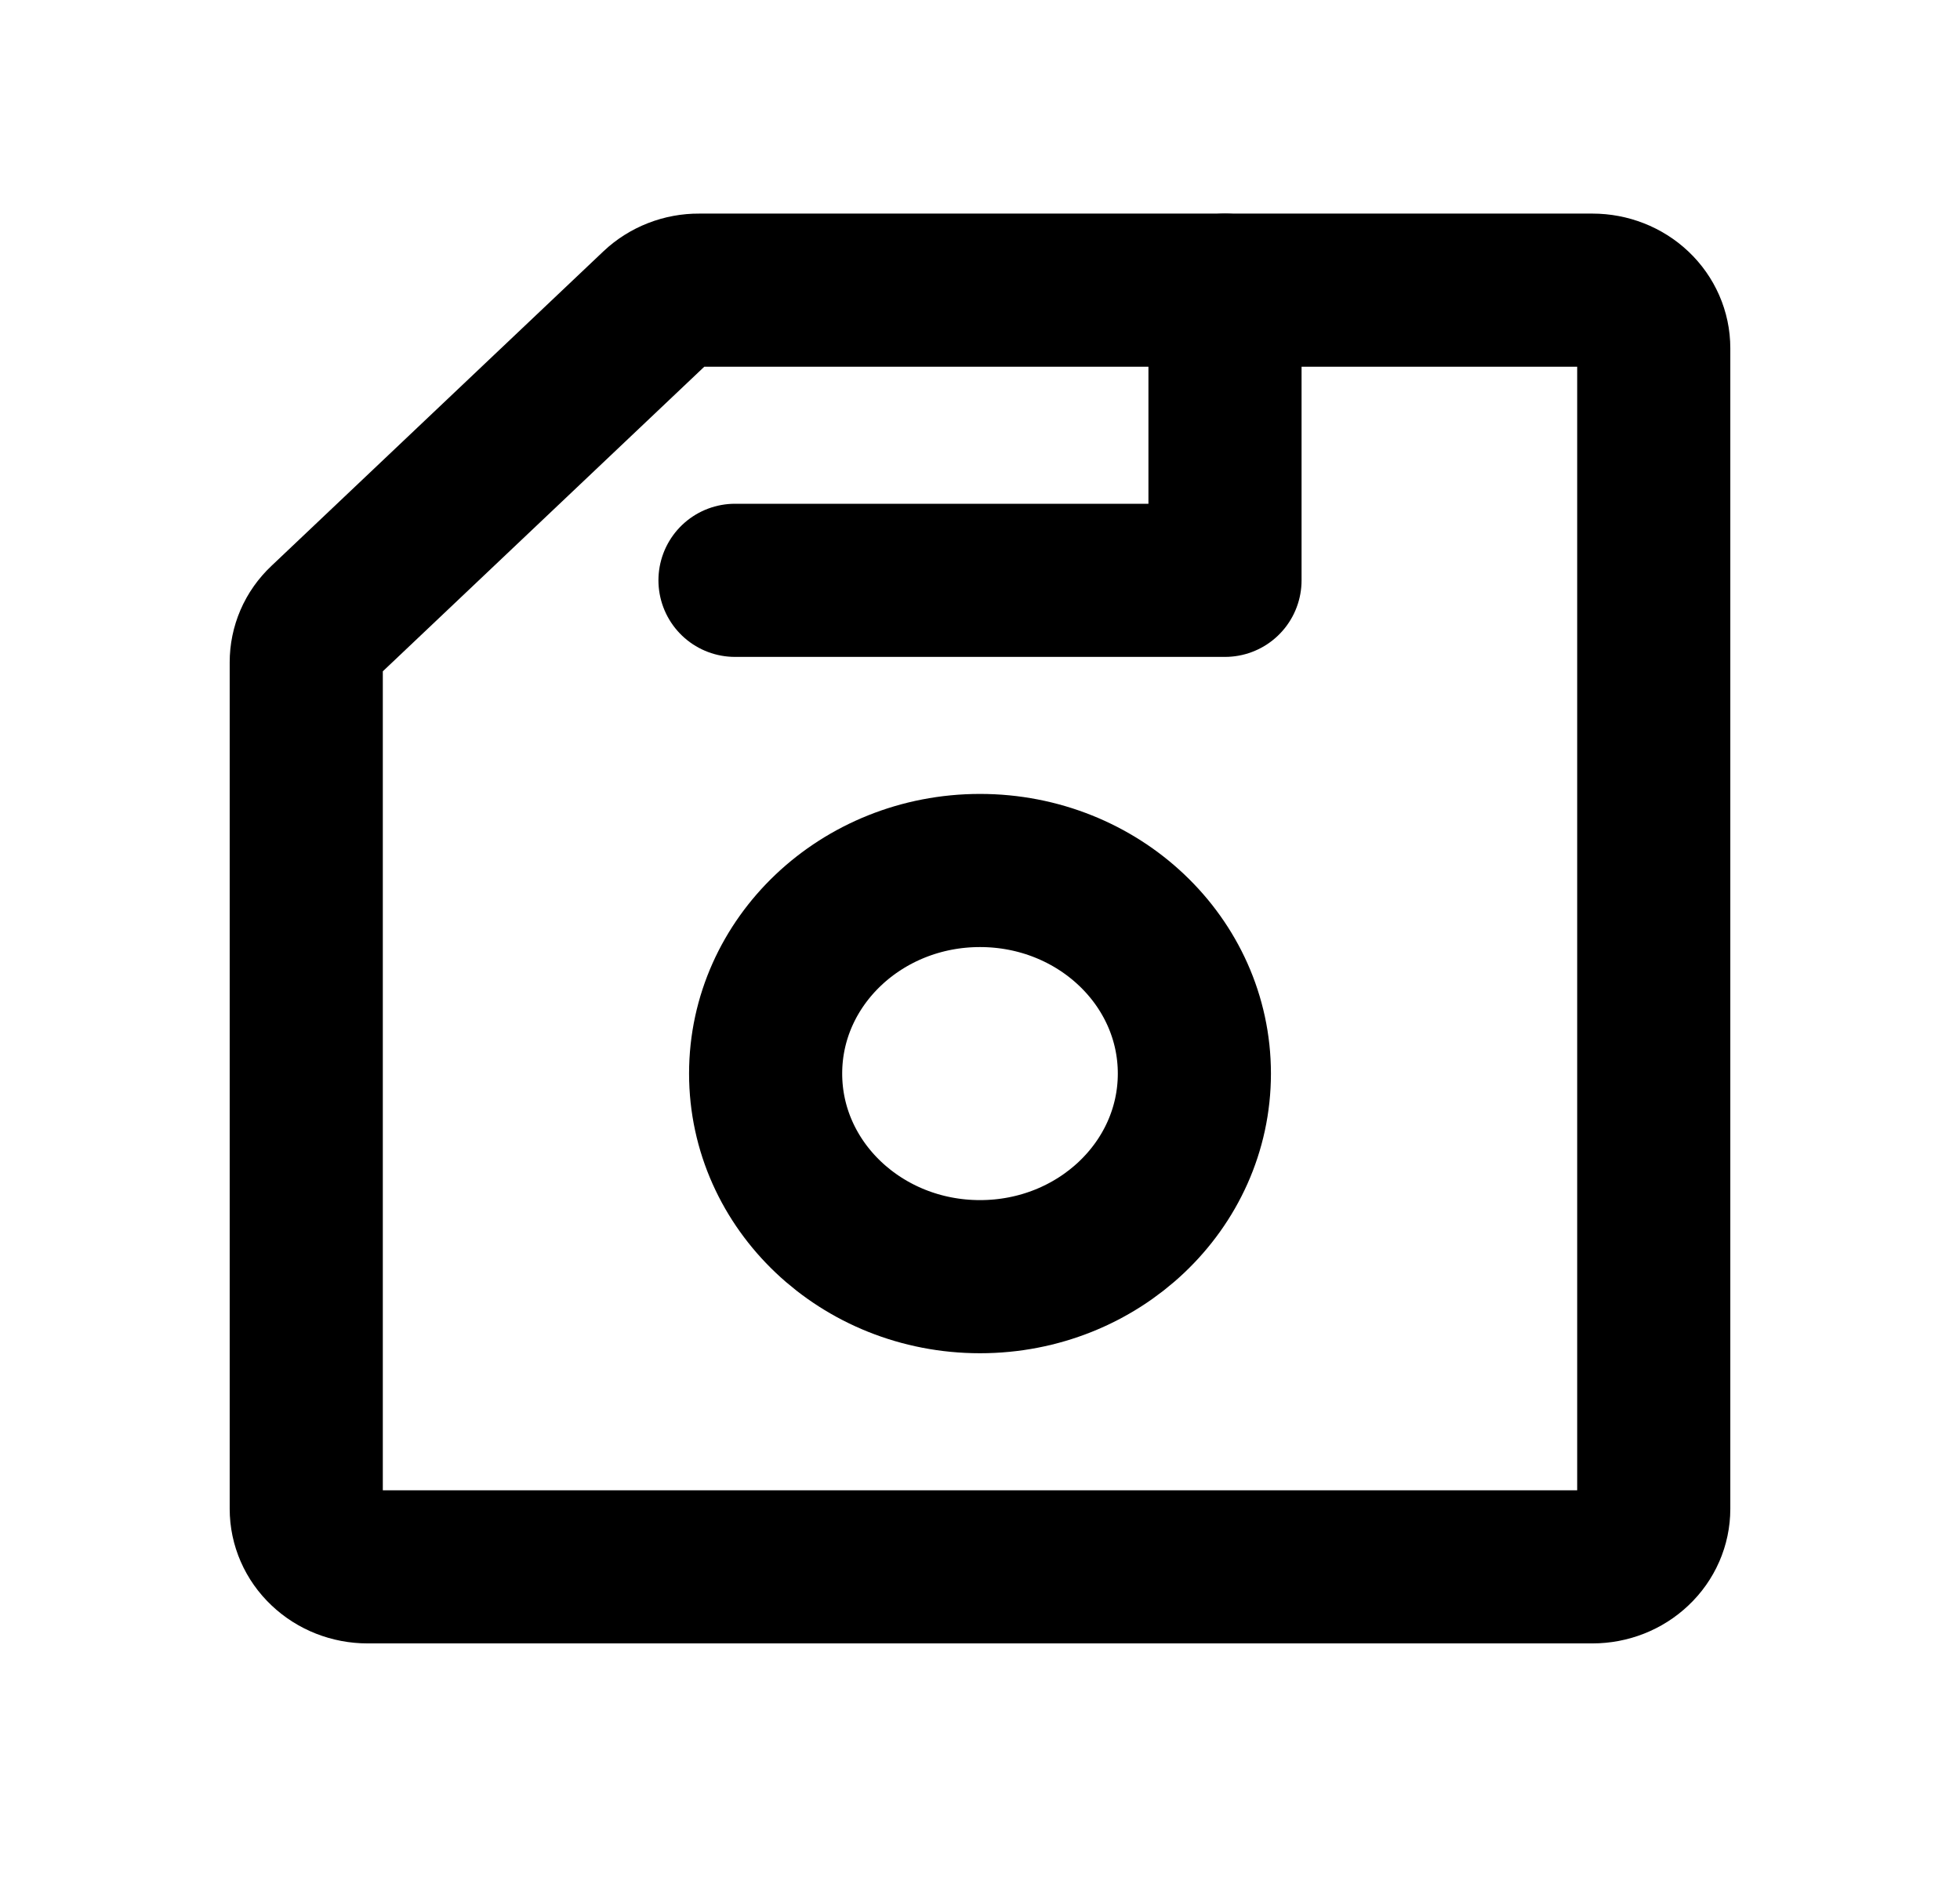 <svg width="32" height="31" viewBox="0 0 32 31" fill="none" xmlns="http://www.w3.org/2000/svg">
<path d="M5 10.812V24.632C5 24.883 5.105 25.124 5.293 25.301C5.48 25.479 5.735 25.579 6 25.579H26C26.265 25.579 26.52 25.479 26.707 25.301C26.895 25.124 27 24.883 27 24.632V5.684C27 5.433 26.895 5.192 26.707 5.014C26.52 4.837 26.265 4.737 26 4.737H11.412C11.283 4.736 11.154 4.76 11.034 4.807C10.914 4.854 10.805 4.922 10.713 5.009L5.288 10.149C5.196 10.236 5.123 10.339 5.074 10.453C5.025 10.567 5 10.689 5 10.812V10.812Z" stroke="black" stroke-width="2.5" stroke-linecap="round" stroke-linejoin="round"/>
<path d="M16 20.842C17.933 20.842 19.5 19.358 19.5 17.526C19.5 15.695 17.933 14.211 16 14.211C14.067 14.211 12.5 15.695 12.5 17.526C12.5 19.358 14.067 20.842 16 20.842Z" stroke="black" stroke-width="2.5" stroke-linecap="round" stroke-linejoin="round"/>
<path d="M12 9.474H20V4.737" stroke="black" stroke-width="2.5" stroke-linecap="round" stroke-linejoin="round"/>
</svg>
